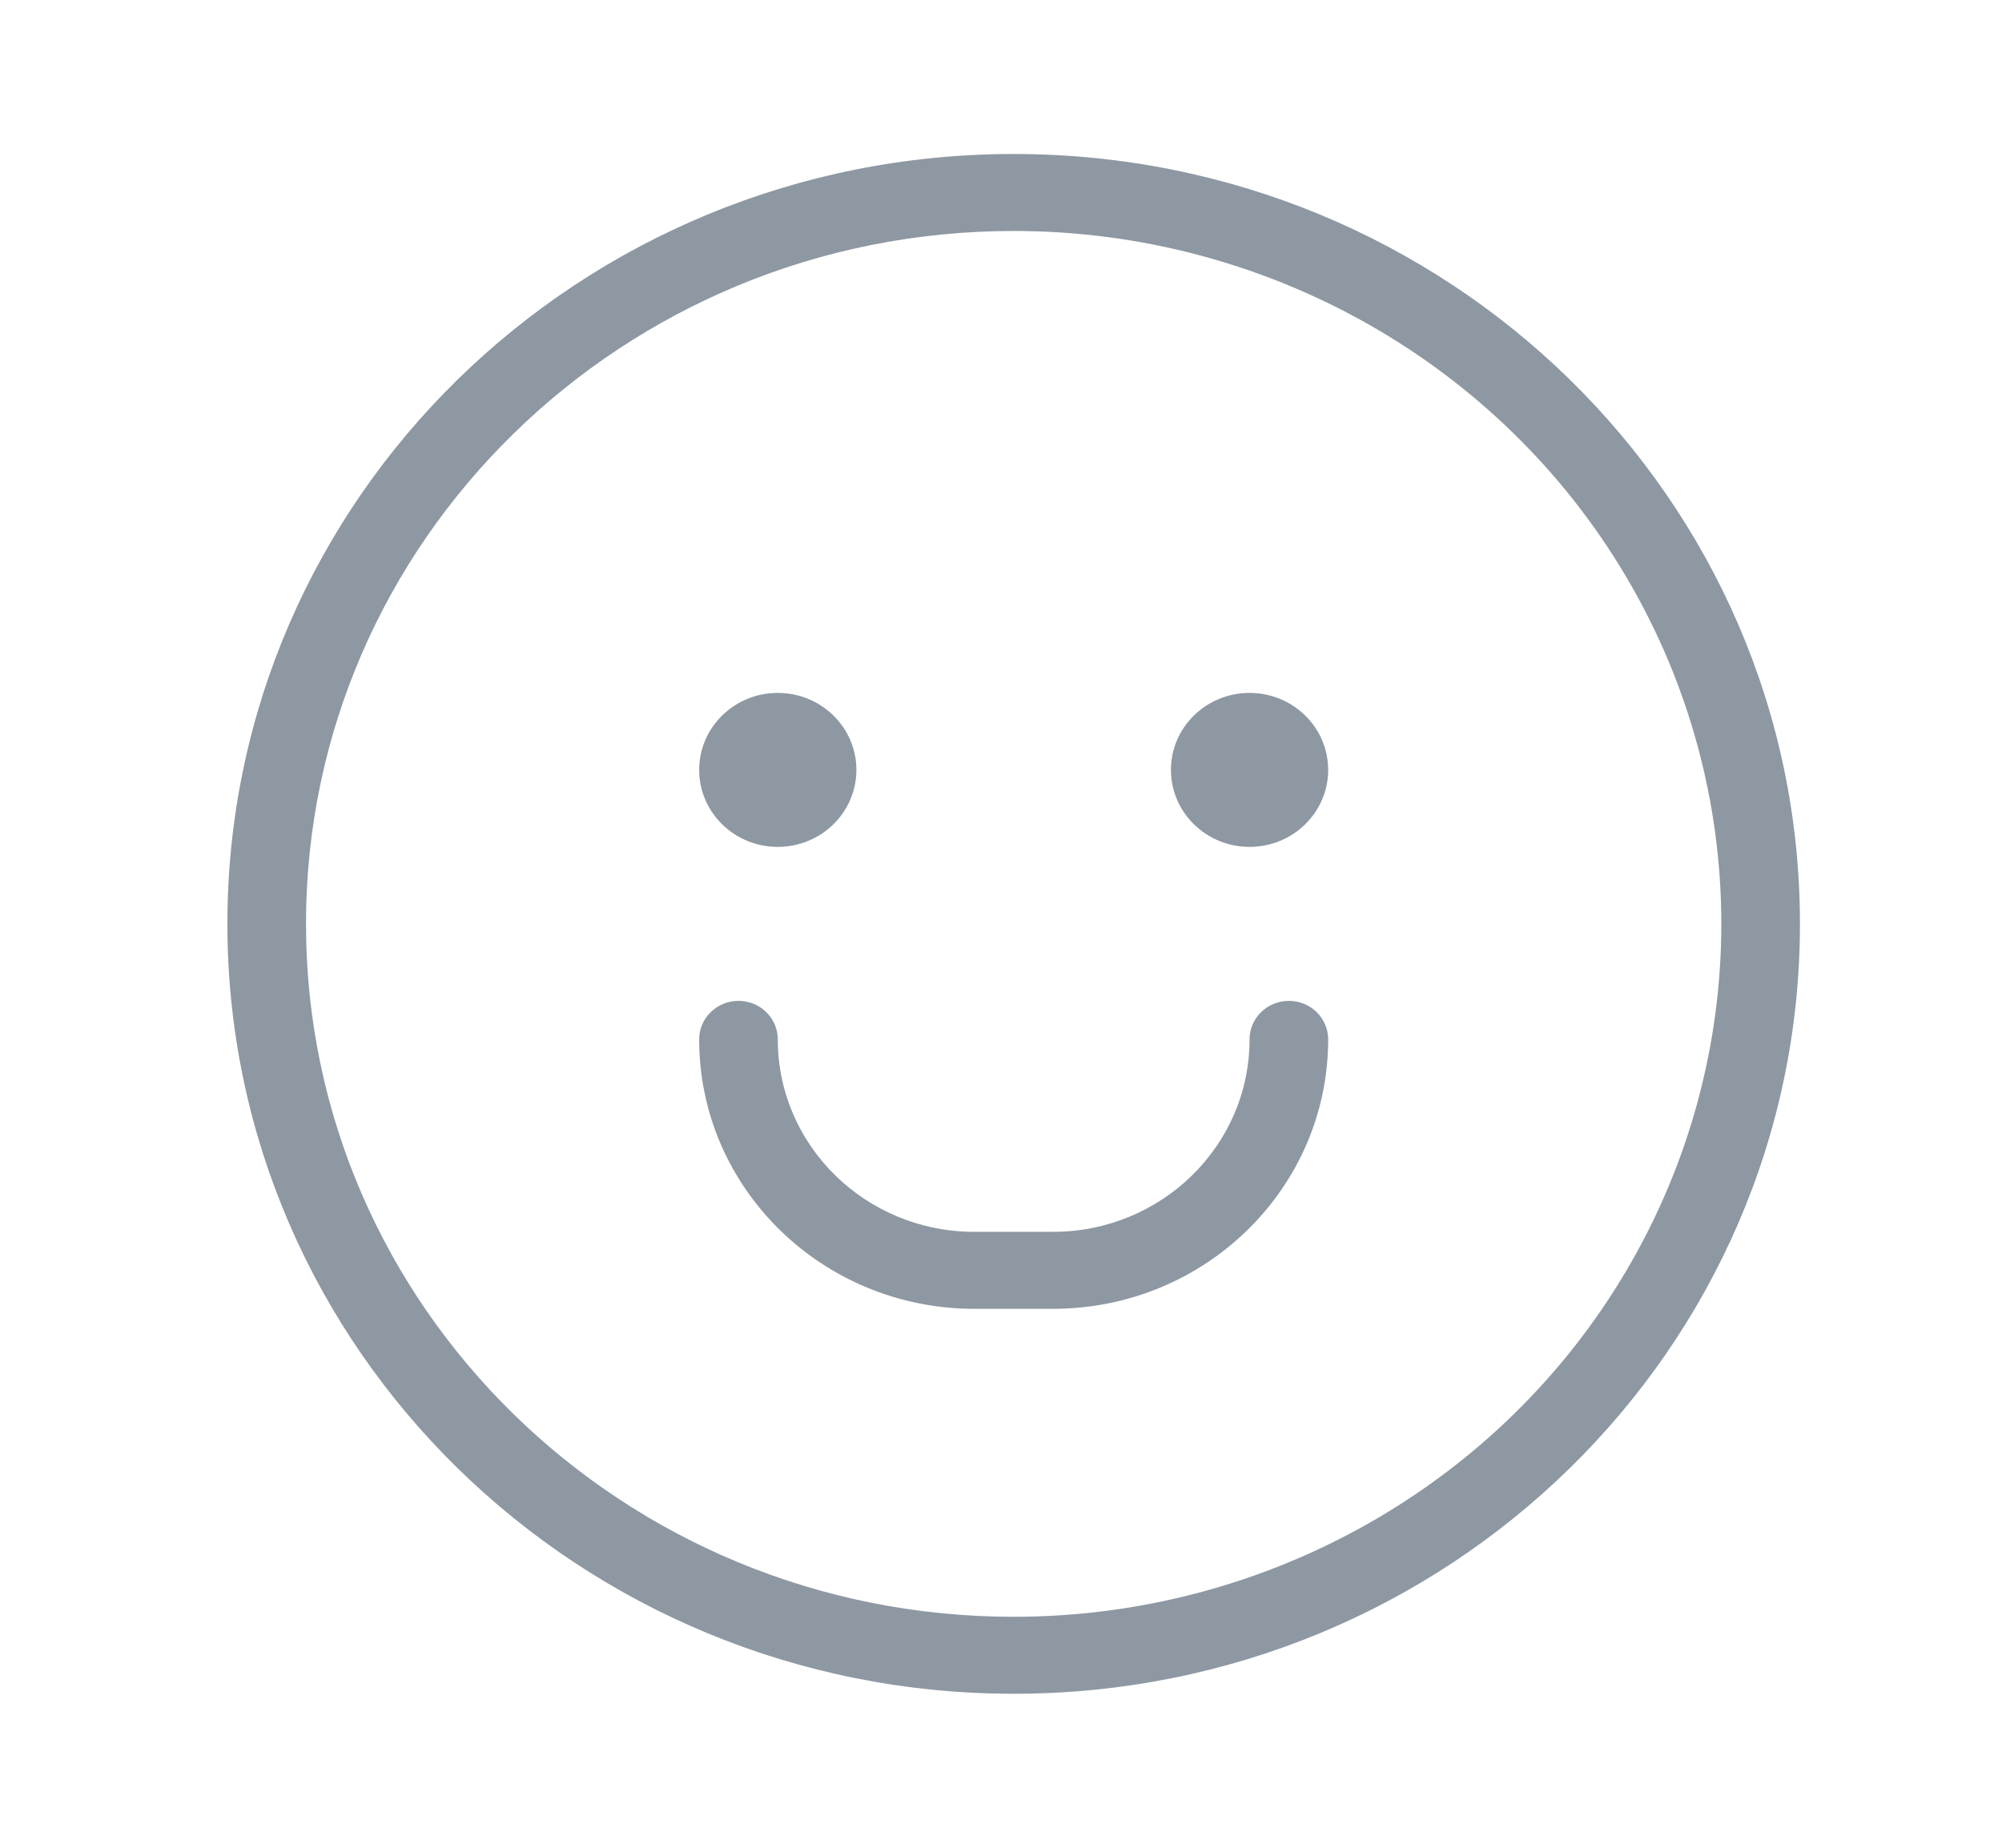 <svg width="26" height="24" viewBox="0 0 26 24" fill="none" xmlns="http://www.w3.org/2000/svg">
<path fill-rule="evenodd" clipRule="evenodd" d="M13.165 22C7.525 22 2.953 17.523 2.953 12C2.953 6.477 7.525 2 13.165 2C18.805 2 23.376 6.477 23.376 12C23.376 17.523 18.805 22 13.165 22ZM13.165 21C16.448 21 19.482 19.285 21.124 16.5C22.765 13.715 22.765 10.285 21.124 7.5C19.482 4.715 16.448 3 13.165 3C8.089 3 3.974 7.029 3.974 12C3.974 16.971 8.089 21 13.165 21ZM16.228 13.5C16.228 13.224 16.457 13 16.739 13C17.021 13 17.249 13.224 17.249 13.5C17.249 15.433 15.649 17 13.675 17H12.654C10.68 17 9.08 15.433 9.08 13.5C9.08 13.224 9.309 13 9.591 13C9.873 13 10.101 13.224 10.101 13.5C10.101 14.881 11.244 16 12.654 16H13.675C15.085 16 16.228 14.881 16.228 13.5ZM10.101 11C9.537 11 9.08 10.552 9.08 10C9.08 9.448 9.537 9 10.101 9C10.665 9 11.122 9.448 11.122 10C11.122 10.552 10.665 11 10.101 11ZM16.228 11C15.664 11 15.207 10.552 15.207 10C15.207 9.448 15.664 9 16.228 9C16.792 9 17.249 9.448 17.249 10C17.249 10.552 16.792 11 16.228 11Z" fill="#8E98A3"/>
</svg>
